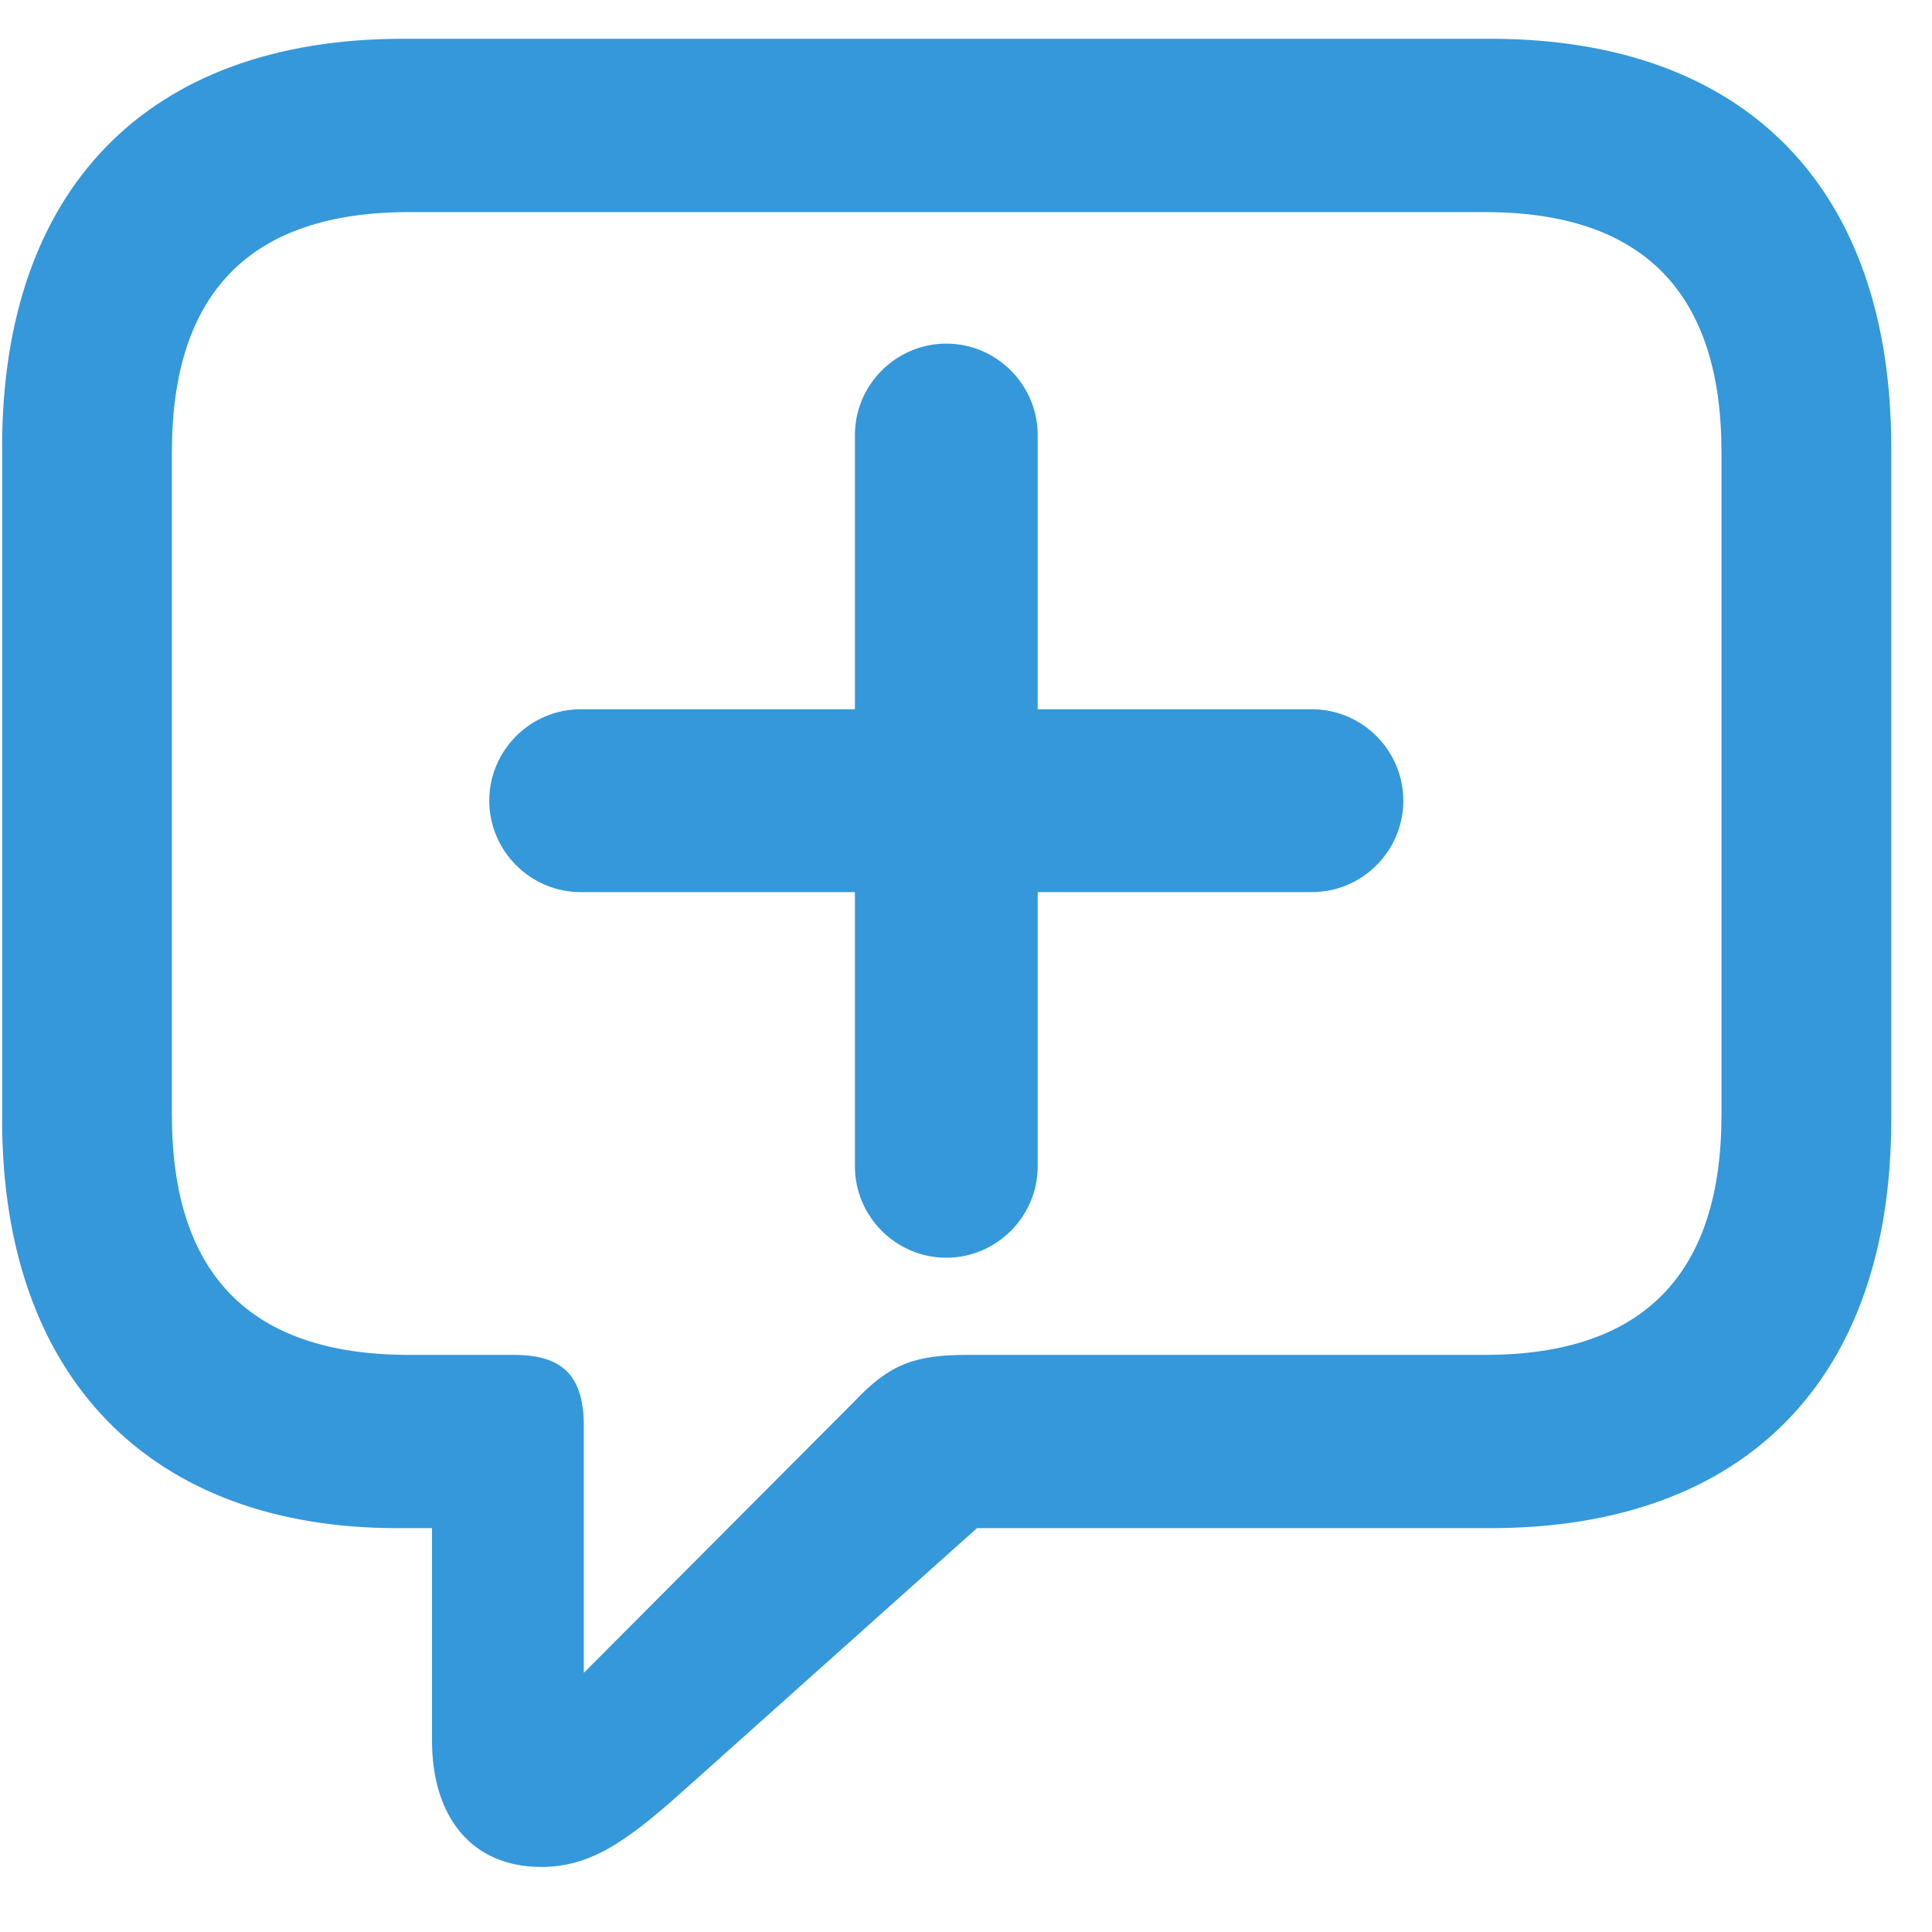 <svg width="28" height="28" viewBox="0 0 28 28" fill="none" xmlns="http://www.w3.org/2000/svg">
    <path d="M7.843 27.057C8.547 27.057 9.066 26.705 9.919 25.939L14.159 22.147H21.599C25.32 22.147 27.409 19.962 27.409 16.233V6.477C27.409 2.747 25.32 0.562 21.599 0.562H5.84C2.132 0.562 0.031 2.747 0.031 6.477V16.233C0.031 19.975 2.194 22.147 5.754 22.147H6.261V25.224C6.261 26.341 6.842 27.057 7.843 27.057ZM8.461 24.244V20.666C8.461 19.925 8.139 19.636 7.447 19.636H5.927C3.603 19.636 2.491 18.443 2.491 16.158V6.552C2.491 4.267 3.603 3.074 5.927 3.074H21.525C23.837 3.074 24.949 4.267 24.949 6.552V16.158C24.949 18.443 23.837 19.636 21.525 19.636H14.023C13.269 19.636 12.898 19.762 12.379 20.314L8.461 24.244Z" fill="#3498DB"/>
    <path d="M19.013 10.279H15.039V6.305C15.039 5.577 14.443 4.98 13.714 4.98C12.986 4.98 12.39 5.577 12.39 6.305V10.279H8.416C7.687 10.279 7.091 10.875 7.091 11.604C7.091 12.333 7.687 12.929 8.416 12.929H12.39V16.903C12.39 17.631 12.986 18.228 13.714 18.228C14.443 18.228 15.039 17.631 15.039 16.903V12.929H19.013C19.742 12.929 20.338 12.333 20.338 11.604C20.338 10.875 19.742 10.279 19.013 10.279Z" fill="#3498DB"/>
</svg>
